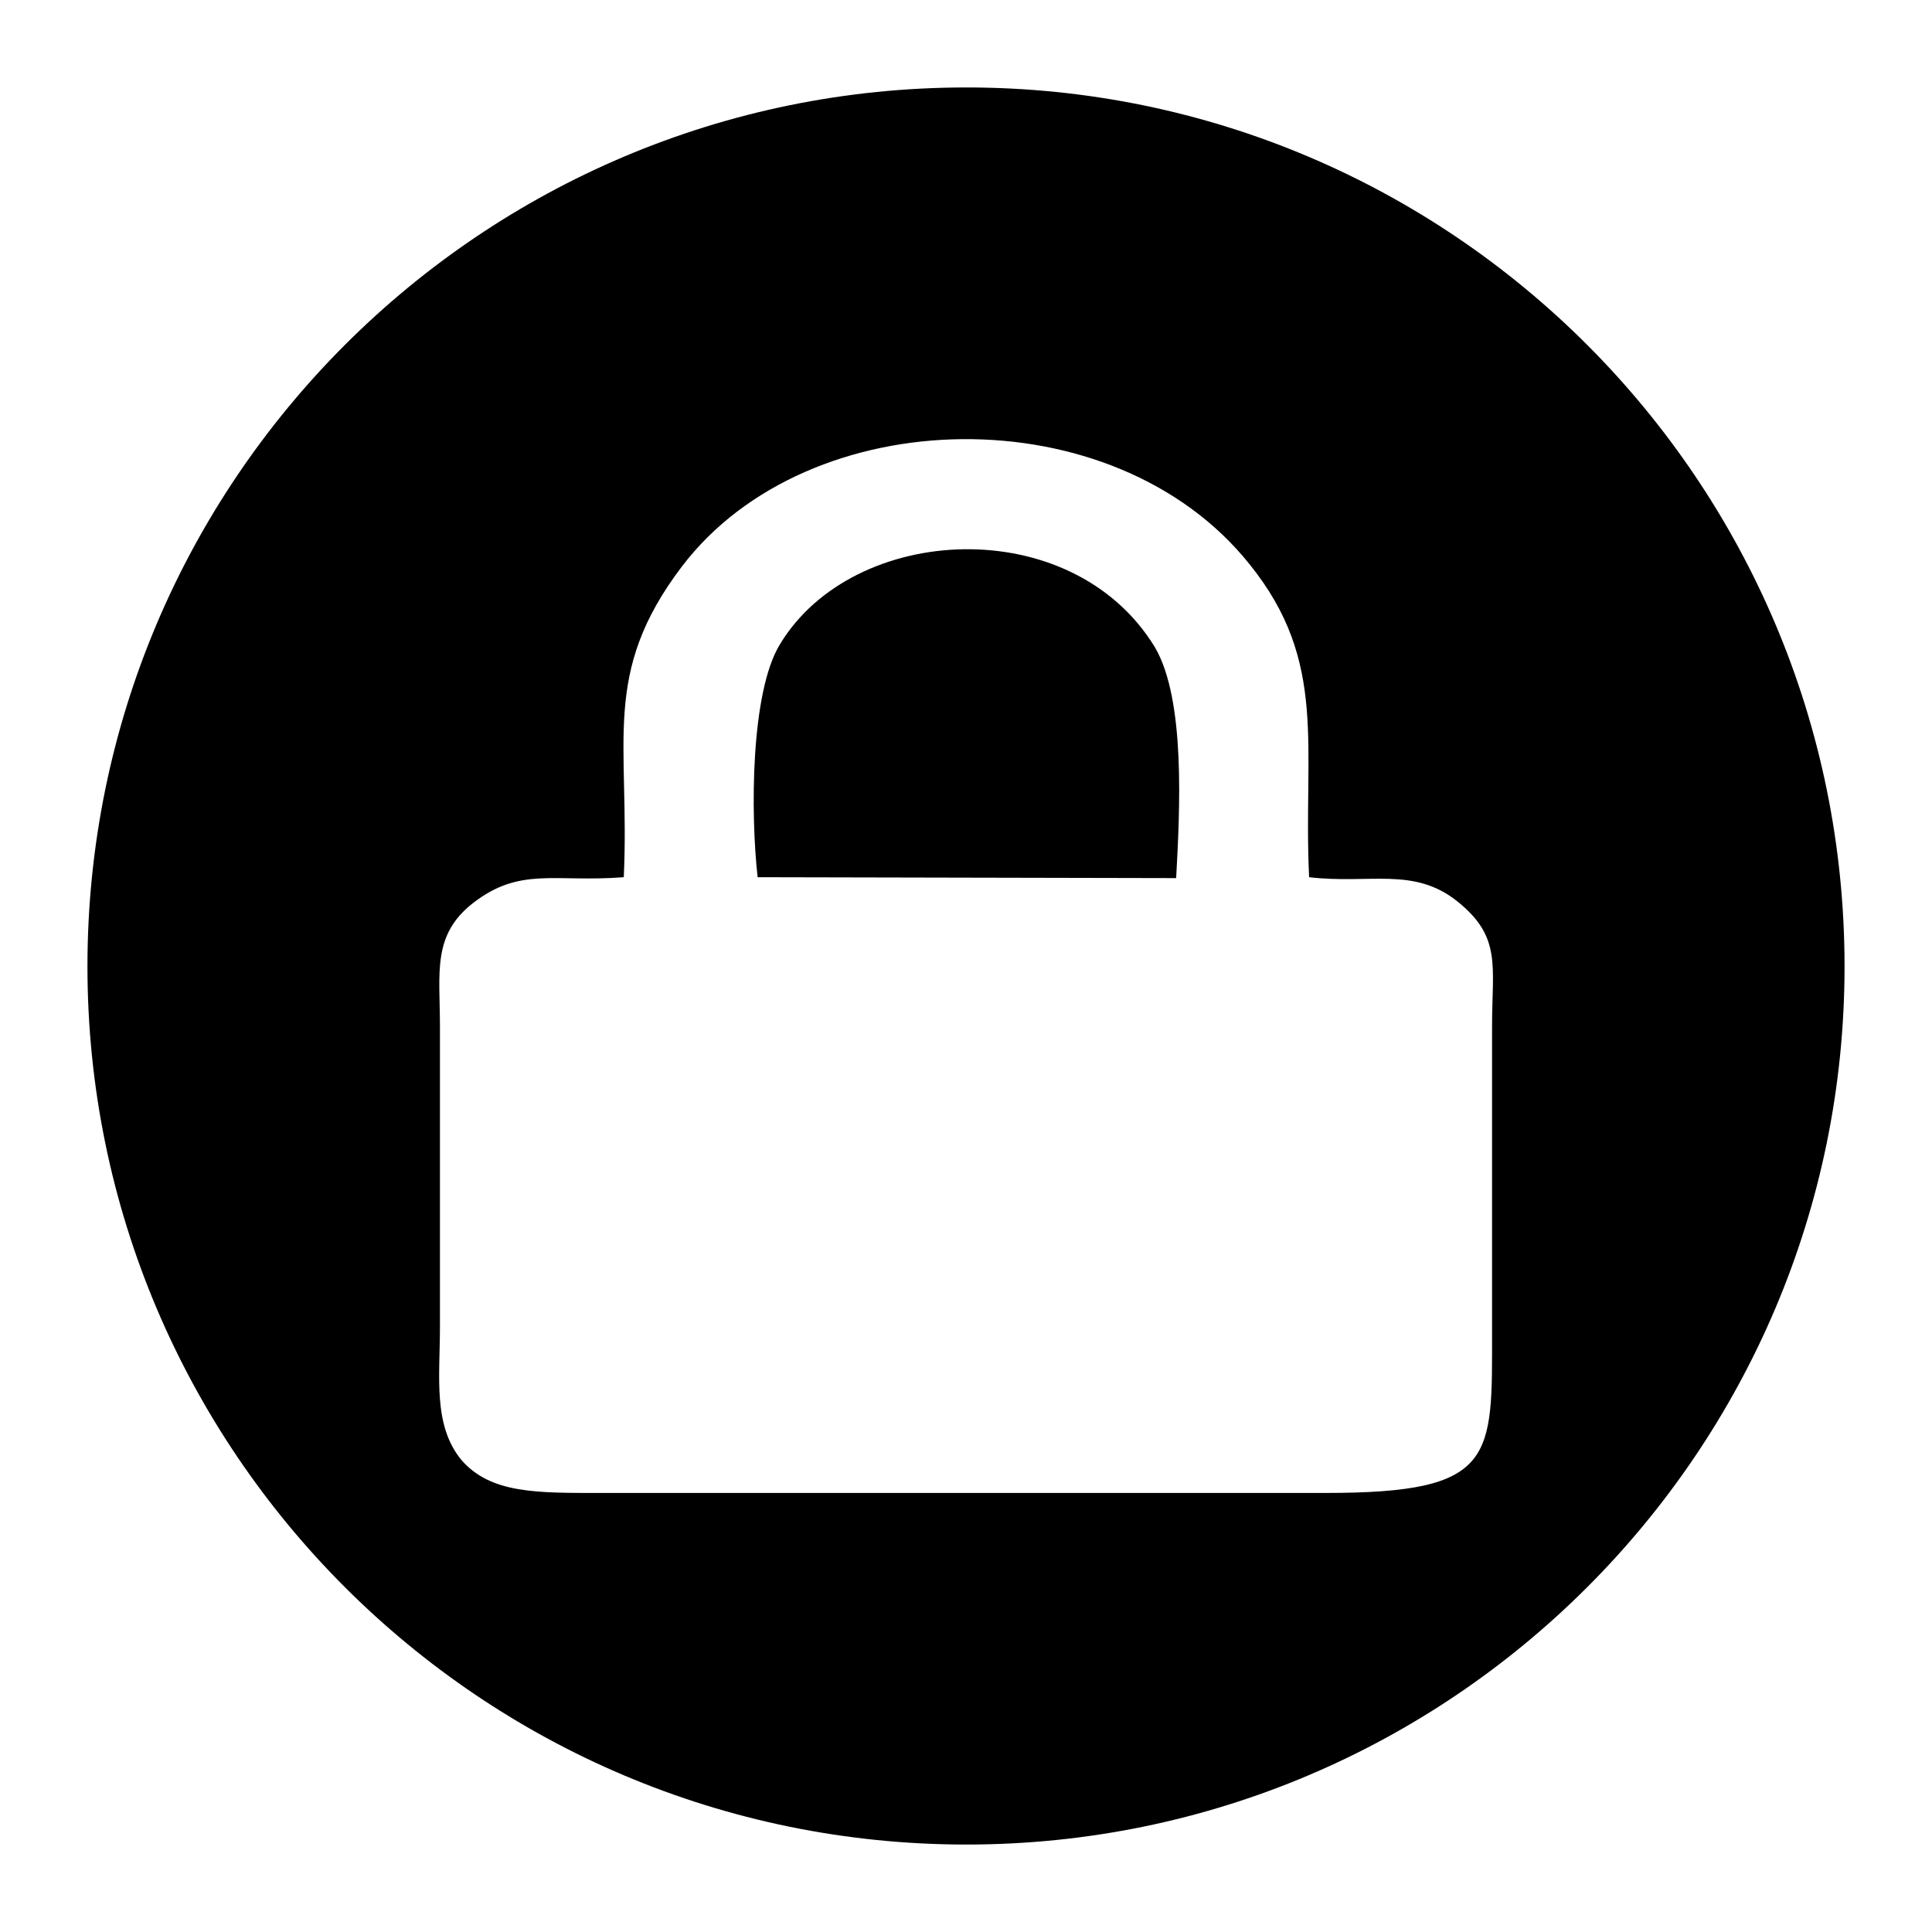 <?xml version="1.0" encoding="UTF-8"?>
<!DOCTYPE svg PUBLIC "-//W3C//DTD SVG 1.1//EN" "http://www.w3.org/Graphics/SVG/1.1/DTD/svg11.dtd">
<!-- Creator: CorelDRAW X7 -->
<svg xmlns="http://www.w3.org/2000/svg" xml:space="preserve" width="2.165in" height="2.165in" version="1.1" style="shape-rendering:geometricPrecision; text-rendering:geometricPrecision; image-rendering:optimizeQuality; fill-rule:evenodd; clip-rule:evenodd"
viewBox="0 0 2165 2165"
 xmlns:xlink="http://www.w3.org/1999/xlink">
 <defs>
  <style type="text/css">
   <![CDATA[
    .fil0 {fill:black}
   ]]>
  </style>
 </defs>
 <g id="Layer_x0020_1">
  <path class="fil0" d="M1083 98c-544,0 -985,441 -985,985 0,543 441,984 985,984 543,0 984,-441 984,-984 0,-544 -441,-985 -984,-985zm-234 885c-8,-71 -8,-207 25,-261 82,-136 327,-149 420,3 35,59 28,185 24,259l-469 -1zm-150 0c-78,6 -116,-12 -169,29 -46,36 -37,78 -37,138 0,113 0,225 0,337 0,56 -8,110 24,149 33,38 85,37 157,37l812 0c191,0 186,-39 186,-181 0,-114 0,-228 0,-342 0,-68 11,-100 -39,-140 -49,-39 -98,-19 -166,-27 -7,-146 22,-241 -67,-351 -152,-190 -494,-184 -636,3 -91,120 -58,196 -65,348z"/>
 </g>
</svg>
